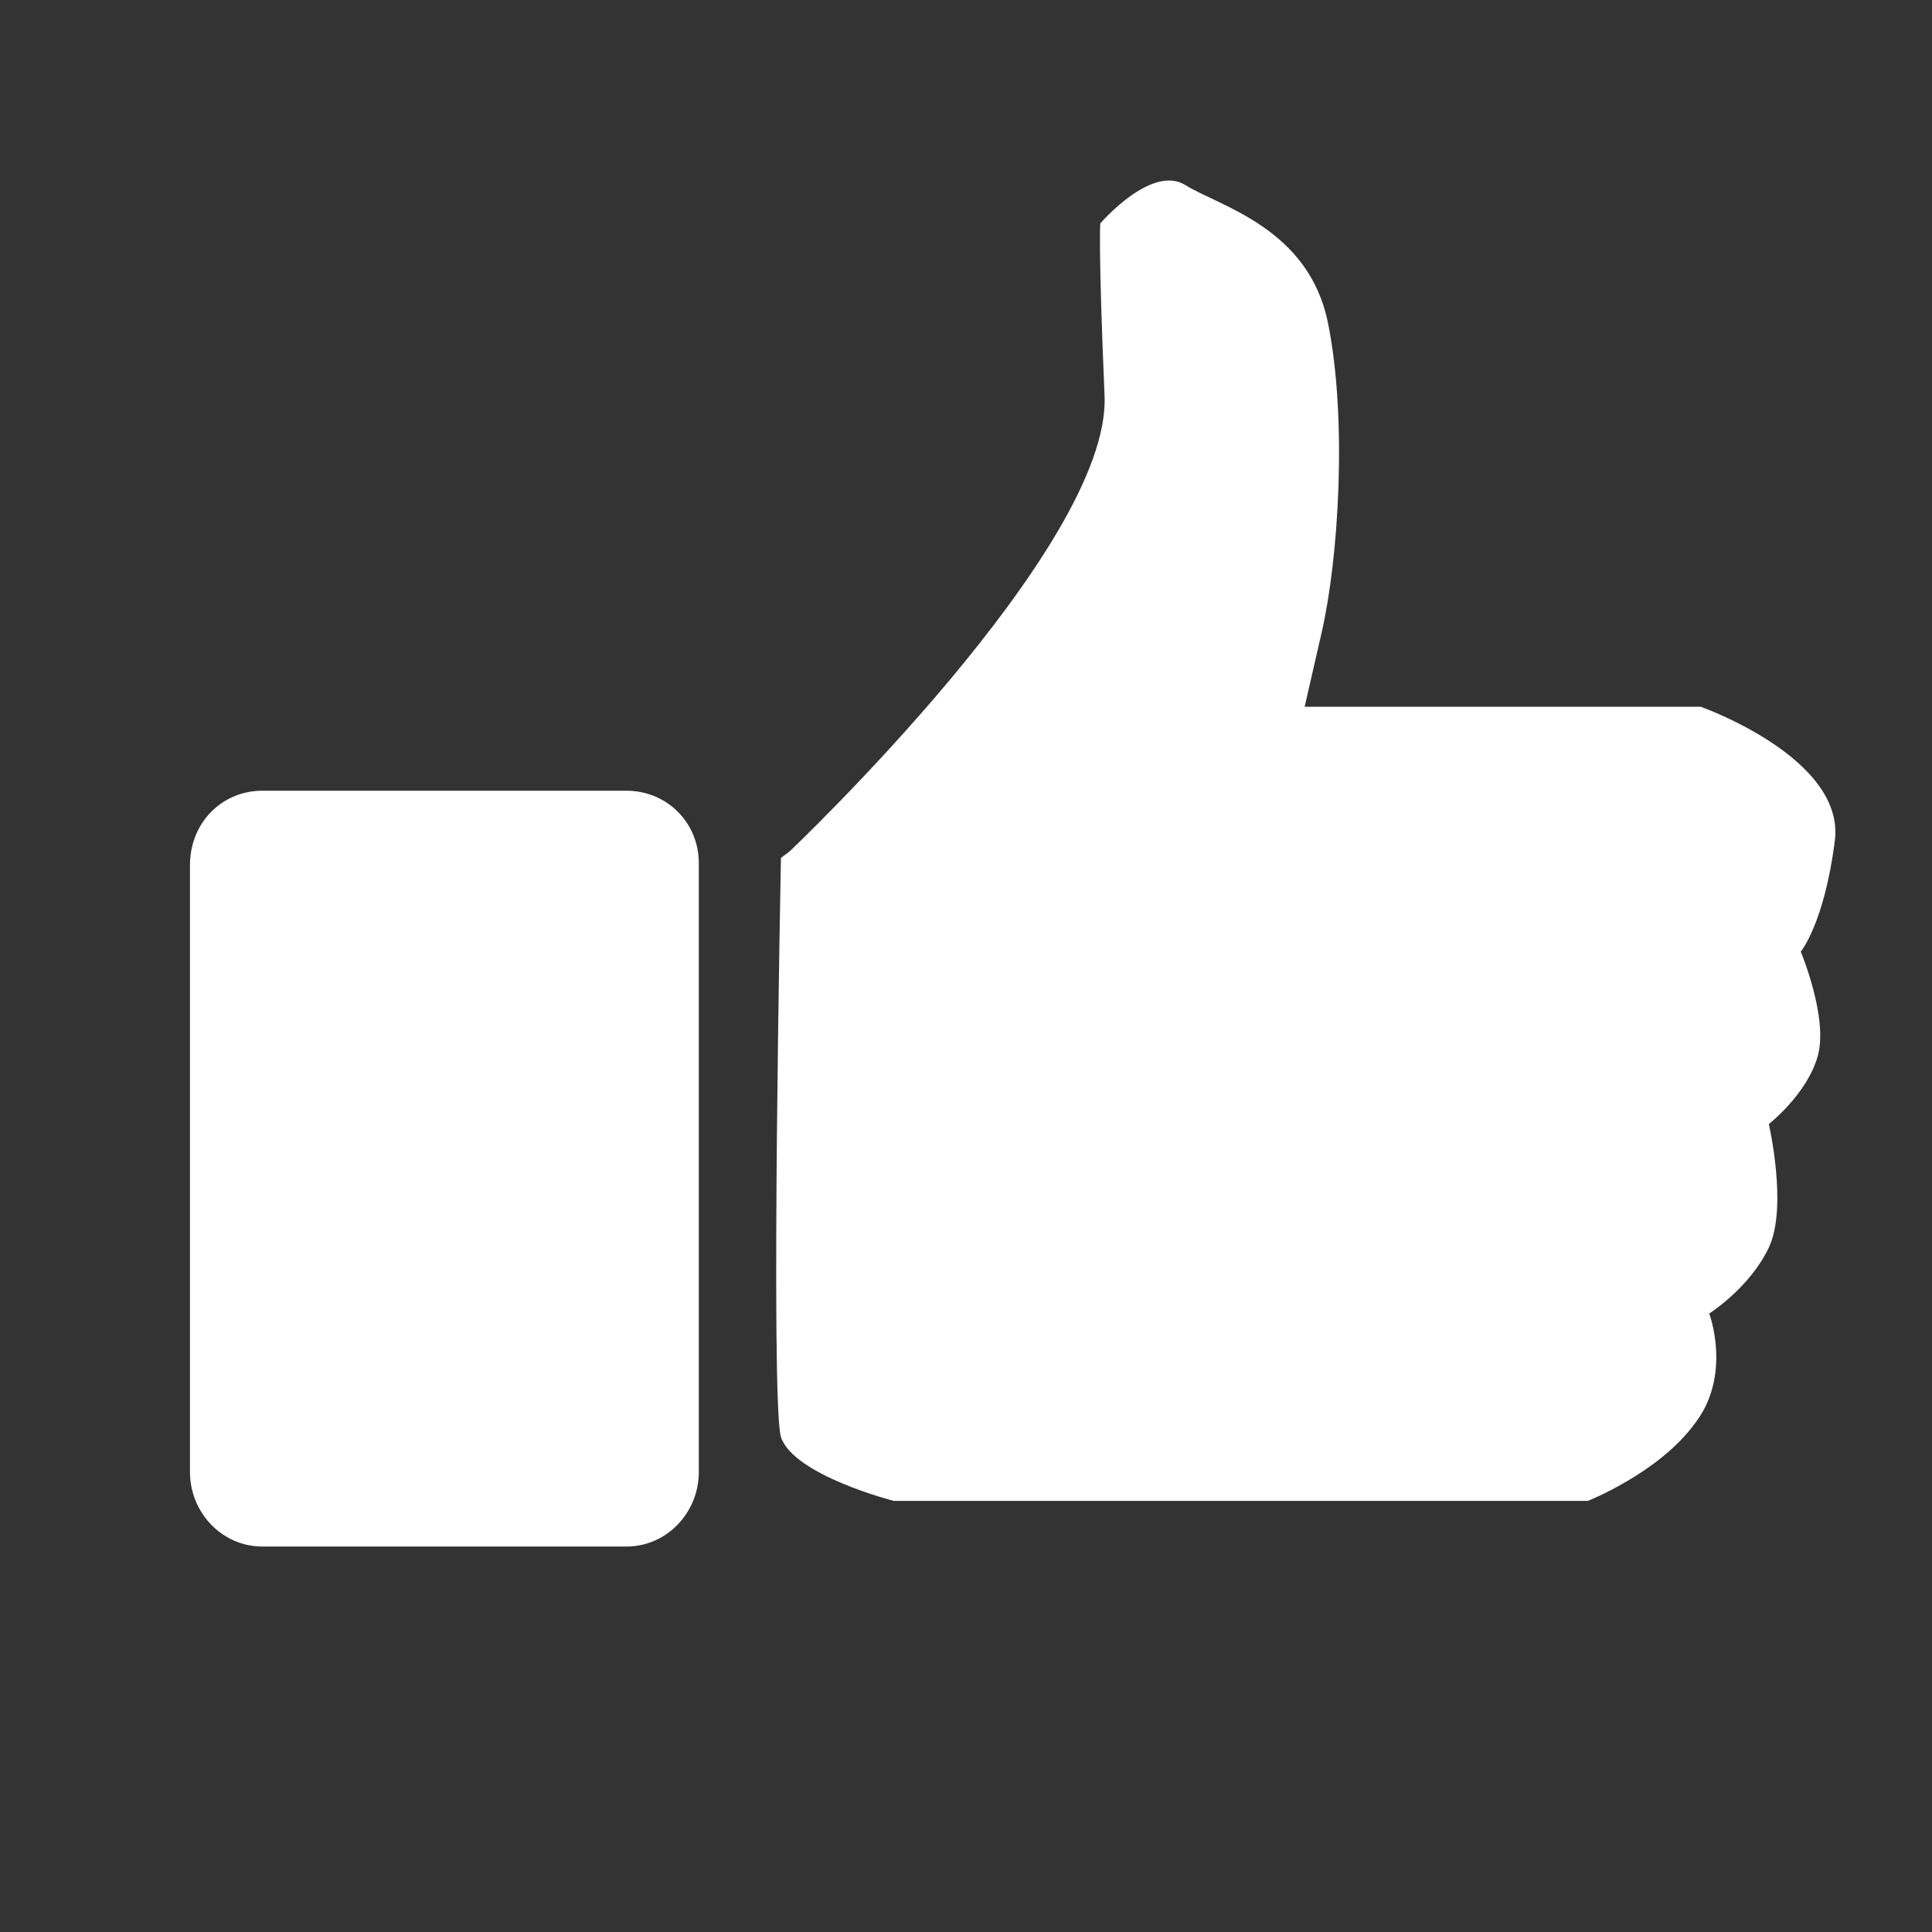 <?xml version="1.0" encoding="utf-8"?>
<!DOCTYPE svg PUBLIC "-//W3C//DTD SVG 1.1//EN" "http://www.w3.org/Graphics/SVG/1.1/DTD/svg11.dtd">
<svg version="1.1" id="Layer_1" xmlns="http://www.w3.org/2000/svg" xmlns:xlink="http://www.w3.org/1999/xlink" x="0px" y="0px" viewBox="0 0 120 120" enable-background="new 0 0 120 120" xml:space="preserve">
<rect x="0" y="0" width="120" height="120" fill="#333333" stroke="none"/>
<path fill="#FFFFFF" d="M105.633,43.897H81.035l1.059-4.628c1.059-4.629,1.587-13.225,0.396-19.176
c-1.19-5.95-6.744-7.271-8.859-8.595c-2.116-1.323-5.29,2.38-5.29,2.38s-0.132,1.323,0.265,10.712
c0.396,9.389-19.572,28.301-19.572,28.301l-0.529,0.396c0,0-0.662,33.721,0,35.969c0.793,2.38,7.008,3.967,7.008,3.967h43.111
c0,0,4.364-1.719,6.612-4.761c2.381-3.041,0.926-6.876,0.926-6.876s2.513-1.586,3.703-4.099c1.189-2.513,0-7.67,0-7.67
s2.379-1.853,3.041-4.233c0.662-2.379-1.059-6.479-1.059-6.479s1.455-1.72,2.117-6.877
C114.626,47.071,105.633,43.897,105.633,43.897"/>
<path fill="#FFFFFF" d="M38.909,49.113H16.297c-2.513,0-4.497,1.983-4.497,4.628V91.43c0,2.514,1.984,4.628,4.497,4.628h22.612
c2.514,0,4.496-2.114,4.496-4.628V53.609C43.405,51.096,41.423,49.113,38.909,49.113"/>
</svg>
